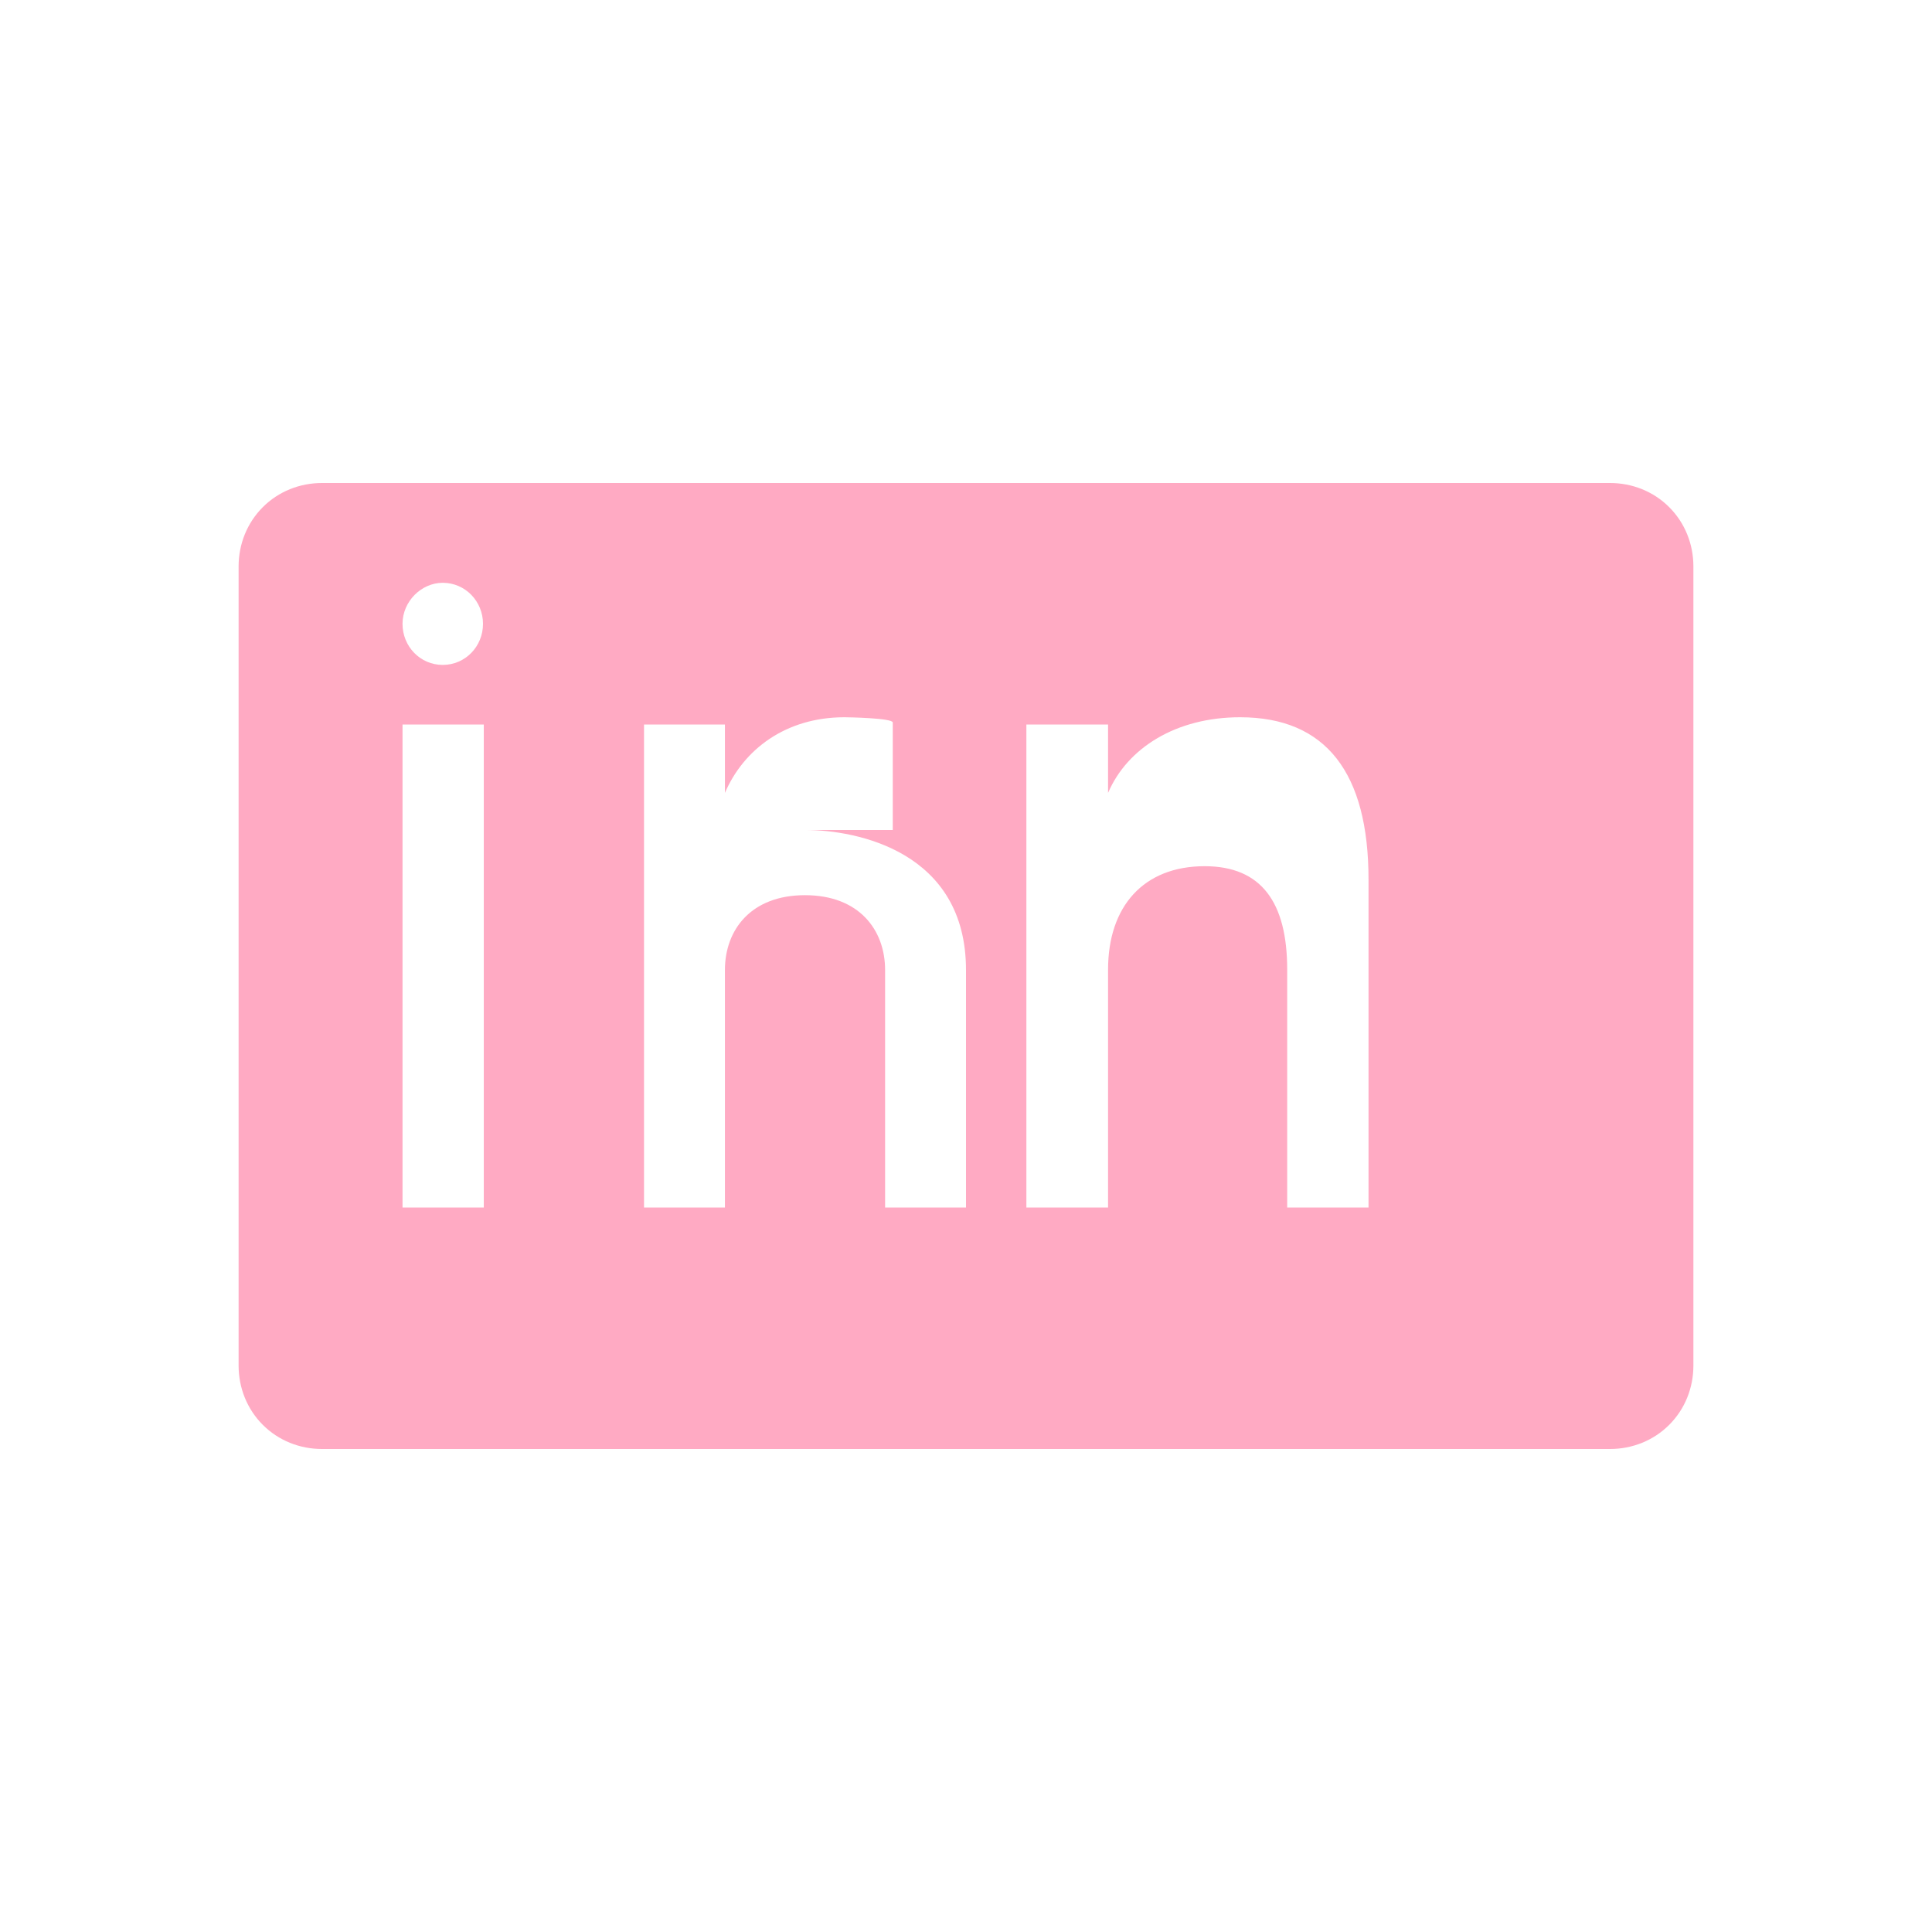 <svg width="32" height="32" viewBox="0 0 32 32" fill="none" xmlns="http://www.w3.org/2000/svg">
  <path d="M5.333 8C4.965 8 4.612 8.14 4.352 8.401C4.092 8.661 3.952 9.013 3.952 9.382V22.618C3.952 22.987 4.092 23.339 4.352 23.599C4.612 23.86 4.965 24 5.333 24H26.667C27.035 24 27.388 23.86 27.648 23.599C27.908 23.339 28.048 22.987 28.048 22.618V9.382C28.048 9.013 27.908 8.661 27.648 8.401C27.388 8.14 27.035 8 26.667 8H5.333ZM8.013 20H6.667V12H8.013V20ZM7.333 11.013C6.96 11.013 6.667 10.707 6.667 10.333C6.667 9.96 6.98 9.653 7.333 9.653C7.707 9.653 8 9.96 8 10.333C8 10.707 7.707 11.013 7.333 11.013ZM22.667 20H21.32V16.06C21.32 14.947 20.893 14.347 19.953 14.347C18.94 14.347 18.353 15.013 18.353 16.06V20H17V12H18.353V13.133C18.673 12.387 19.48 11.88 20.54 11.88C21.967 11.88 22.667 12.807 22.667 14.567V20ZM13.333 13.747C14.2 13.747 16 14.107 16 16.067V20H14.66V16.067C14.66 15.4 14.227 14.827 13.333 14.827C12.44 14.827 12.007 15.4 12.007 16.067V20H10.667V12H12.007V13.133C12.313 12.42 13.007 11.88 13.987 11.88C14.047 11.88 14.787 11.893 14.787 11.967V13.747C14.507 13.747 13.773 13.747 13.333 13.747Z" fill="#ffaac3"/>
</svg> 